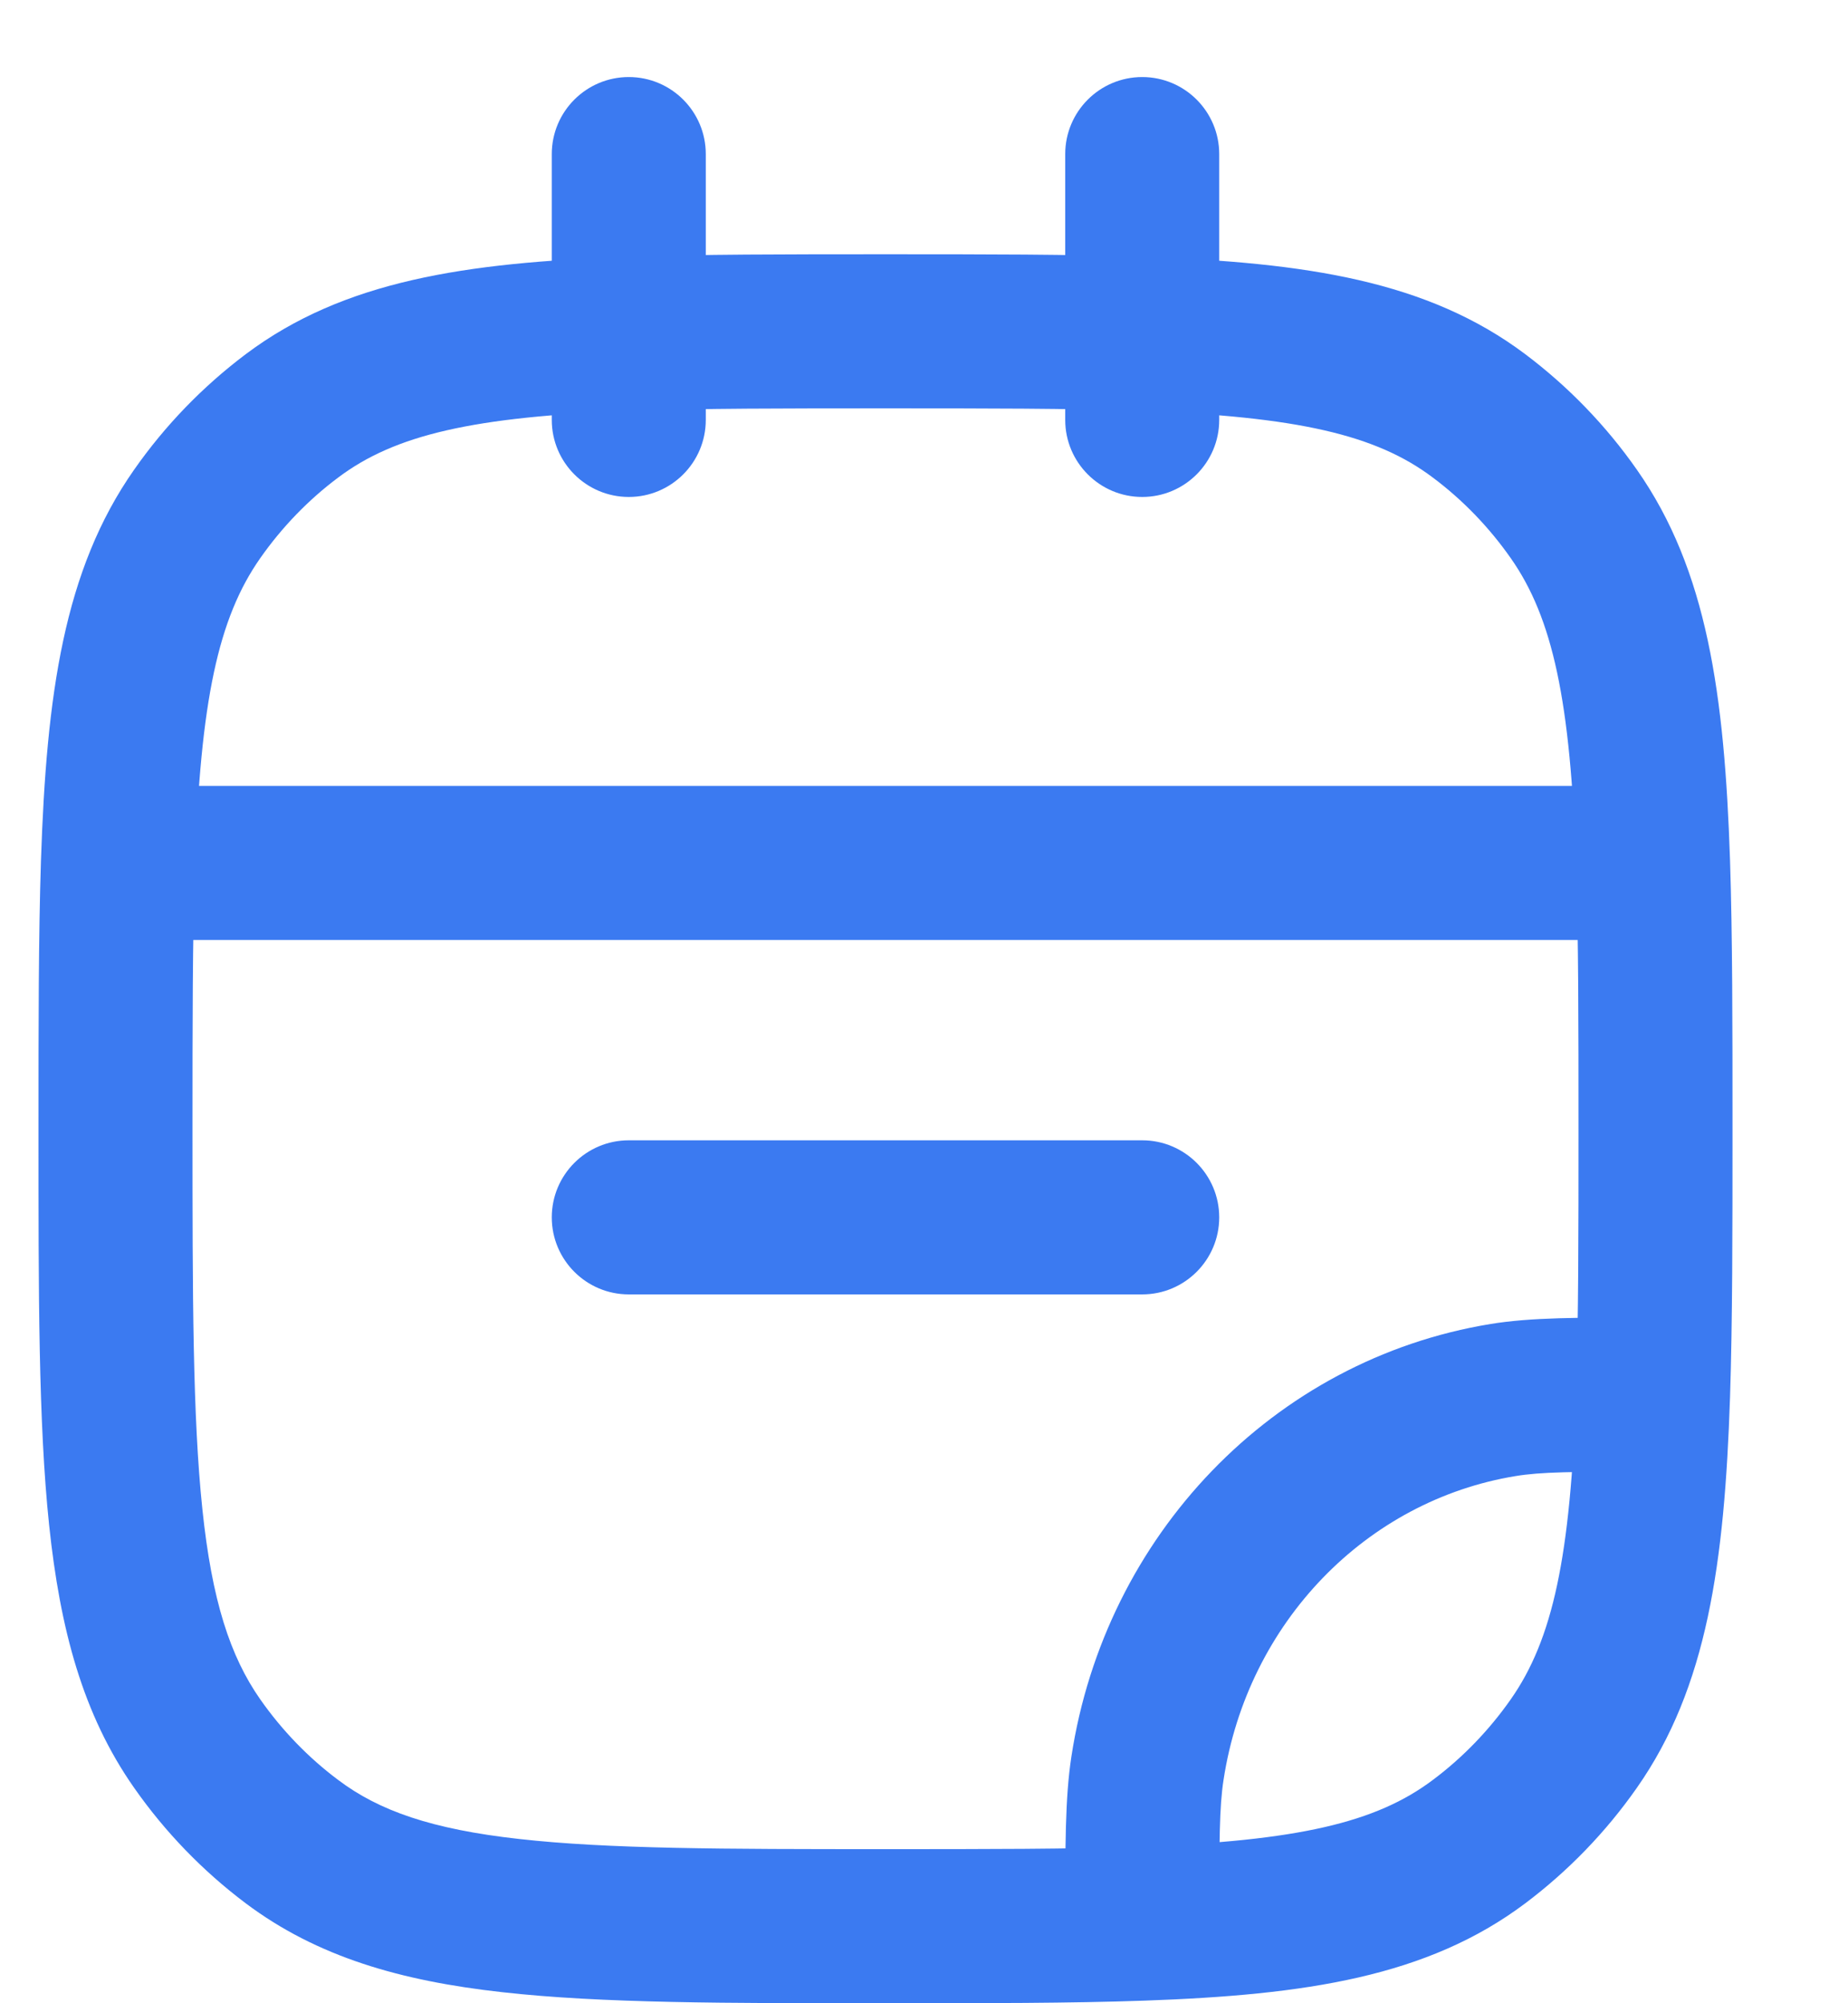 <svg width="12" height="13" viewBox="0 0 12 13" fill="none" xmlns="http://www.w3.org/2000/svg">
<path d="M1.895 11.951L2.196 11.551L1.895 11.951ZM1.281 11.315L1.69 11.028L1.281 11.315ZM10.22 11.315L9.81 11.028L10.22 11.315ZM9.605 11.951L9.905 12.351L9.605 11.951ZM9.605 2.699L9.905 2.299L9.605 2.699ZM10.22 3.335L9.81 3.622L10.22 3.335ZM1.895 2.699L2.196 3.099H2.196L1.895 2.699ZM1.281 3.335L1.69 3.622H1.69L1.281 3.335ZM9.76 9.085L9.679 8.592L9.76 9.085ZM7.451 11.475L6.957 11.4L7.451 11.475ZM4.083 7.4C3.807 7.4 3.583 7.624 3.583 7.9C3.583 8.176 3.807 8.4 4.083 8.4V7.4ZM7.417 8.4C7.693 8.4 7.917 8.176 7.917 7.9C7.917 7.624 7.693 7.4 7.417 7.4V8.4ZM6.917 2.725C6.917 3.001 7.141 3.225 7.417 3.225C7.693 3.225 7.917 3.001 7.917 2.725H6.917ZM7.917 1C7.917 0.724 7.693 0.5 7.417 0.5C7.141 0.5 6.917 0.724 6.917 1H7.917ZM3.583 2.725C3.583 3.001 3.807 3.225 4.083 3.225C4.359 3.225 4.583 3.001 4.583 2.725H3.583ZM4.583 1C4.583 0.724 4.359 0.5 4.083 0.5C3.807 0.5 3.583 0.724 3.583 1H4.583ZM10.734 9.05L11.234 9.067L10.734 9.05ZM0.766 5.6L0.266 5.583L0.766 5.6ZM10.734 5.6L11.234 5.583L10.734 5.6ZM5.75 12C4.697 12 3.949 11.999 3.371 11.934C2.804 11.871 2.461 11.751 2.196 11.551L1.595 12.351C2.06 12.7 2.603 12.855 3.259 12.928C3.906 13.001 4.72 13 5.75 13V12ZM0.25 7.325C0.25 8.392 0.249 9.232 0.319 9.897C0.39 10.571 0.537 11.126 0.871 11.602L1.69 11.028C1.494 10.748 1.376 10.386 1.314 9.793C1.251 9.192 1.25 8.414 1.25 7.325H0.25ZM2.196 11.551C2.002 11.406 1.831 11.229 1.69 11.028L0.871 11.602C1.072 11.889 1.316 12.141 1.595 12.351L2.196 11.551ZM9.81 11.028C9.669 11.229 9.498 11.406 9.304 11.551L9.905 12.351C10.184 12.141 10.428 11.889 10.629 11.602L9.81 11.028ZM9.304 3.099C9.498 3.244 9.669 3.421 9.81 3.622L10.629 3.048C10.428 2.761 10.184 2.509 9.905 2.299L9.304 3.099ZM1.595 2.299C1.316 2.509 1.072 2.761 0.871 3.048L1.69 3.622C1.831 3.421 2.002 3.244 2.196 3.099L1.595 2.299ZM9.679 8.592C8.267 8.823 7.176 9.965 6.957 11.4L7.945 11.551C8.102 10.525 8.876 9.737 9.841 9.579L9.679 8.592ZM4.083 8.4H7.417V7.4H4.083V8.4ZM10.734 8.55C10.247 8.55 9.943 8.549 9.679 8.592L9.841 9.579C10.004 9.552 10.21 9.55 10.734 9.55L10.734 8.55ZM10.25 7.325C10.25 8 10.25 8.558 10.234 9.033L11.234 9.067C11.25 8.571 11.25 7.994 11.25 7.325H10.25ZM10.234 9.033C10.199 10.101 10.083 10.639 9.81 11.028L10.629 11.602C11.086 10.951 11.198 10.143 11.234 9.067L10.234 9.033ZM7.917 12.483C7.917 11.943 7.918 11.725 7.945 11.551L6.957 11.4C6.916 11.668 6.917 11.978 6.917 12.483L7.917 12.483ZM5.75 13C6.397 13 6.955 13 7.434 12.983L7.399 11.984C6.941 12 6.402 12 5.75 12V13ZM7.434 12.983C8.478 12.946 9.269 12.829 9.905 12.351L9.304 11.551C8.936 11.828 8.427 11.947 7.399 11.984L7.434 12.983ZM1.25 7.325C1.25 6.65 1.25 6.092 1.266 5.617L0.266 5.583C0.25 6.079 0.25 6.656 0.25 7.325H1.25ZM1.266 5.617C1.301 4.55 1.417 4.011 1.69 3.622L0.871 3.048C0.414 3.699 0.302 4.507 0.266 5.583L1.266 5.617ZM0.766 6.1H10.734V5.1H0.766V6.1ZM11.25 7.325C11.25 6.656 11.25 6.079 11.234 5.583L10.234 5.617C10.25 6.092 10.25 6.65 10.25 7.325H11.25ZM11.234 5.583C11.198 4.507 11.086 3.699 10.629 3.048L9.81 3.622C10.083 4.011 10.199 4.55 10.234 5.617L11.234 5.583ZM7.917 2.725V2.167H6.917V2.725H7.917ZM7.917 2.167V1H6.917V2.167H7.917ZM5.75 2.65C6.402 2.65 6.941 2.65 7.399 2.666L7.434 1.667C6.955 1.65 6.397 1.65 5.75 1.65V2.65ZM7.399 2.666C8.427 2.703 8.936 2.822 9.304 3.099L9.905 2.299C9.269 1.821 8.478 1.704 7.434 1.667L7.399 2.666ZM4.583 2.725V2.167H3.583V2.725H4.583ZM4.583 2.167V1H3.583V2.167H4.583ZM5.75 1.65C5.103 1.65 4.545 1.65 4.066 1.667L4.101 2.666C4.559 2.65 5.098 2.65 5.75 2.65V1.65ZM4.066 1.667C3.022 1.704 2.231 1.821 1.595 2.299L2.196 3.099C2.564 2.822 3.073 2.703 4.101 2.666L4.066 1.667Z" fill="#3B7AF1"/>
</svg>
